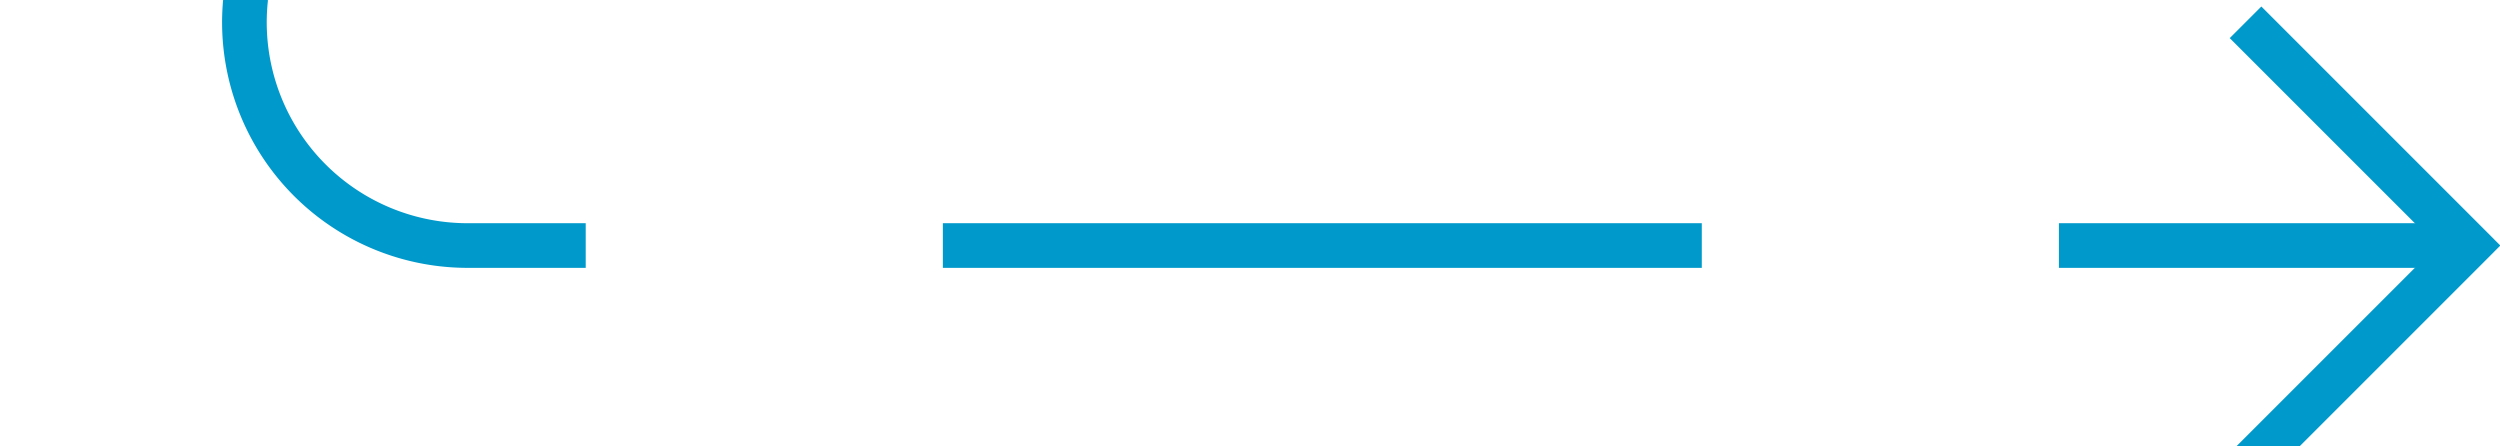 ﻿<?xml version="1.0" encoding="utf-8"?>
<svg version="1.1" xmlns:xlink="http://www.w3.org/1999/xlink" width="56px" height="10px" preserveAspectRatio="xMinYMid meet" viewBox="7560 1574  56 8" xmlns="http://www.w3.org/2000/svg">
  <path d="M 7565.5 1492  L 7565.5 1573  A 5 5 0 0 0 7570.5 1578.5 L 7615 1578.5  " stroke-width="1" stroke-dasharray="17,8" stroke="#0099cc" fill="none" />
  <path d="M 7609.946 1573.854  L 7614.593 1578.5  L 7609.946 1583.146  L 7610.654 1583.854  L 7615.654 1578.854  L 7616.007 1578.5  L 7615.654 1578.146  L 7610.654 1573.146  L 7609.946 1573.854  Z " fill-rule="nonzero" fill="#0099cc" stroke="none" />
</svg>